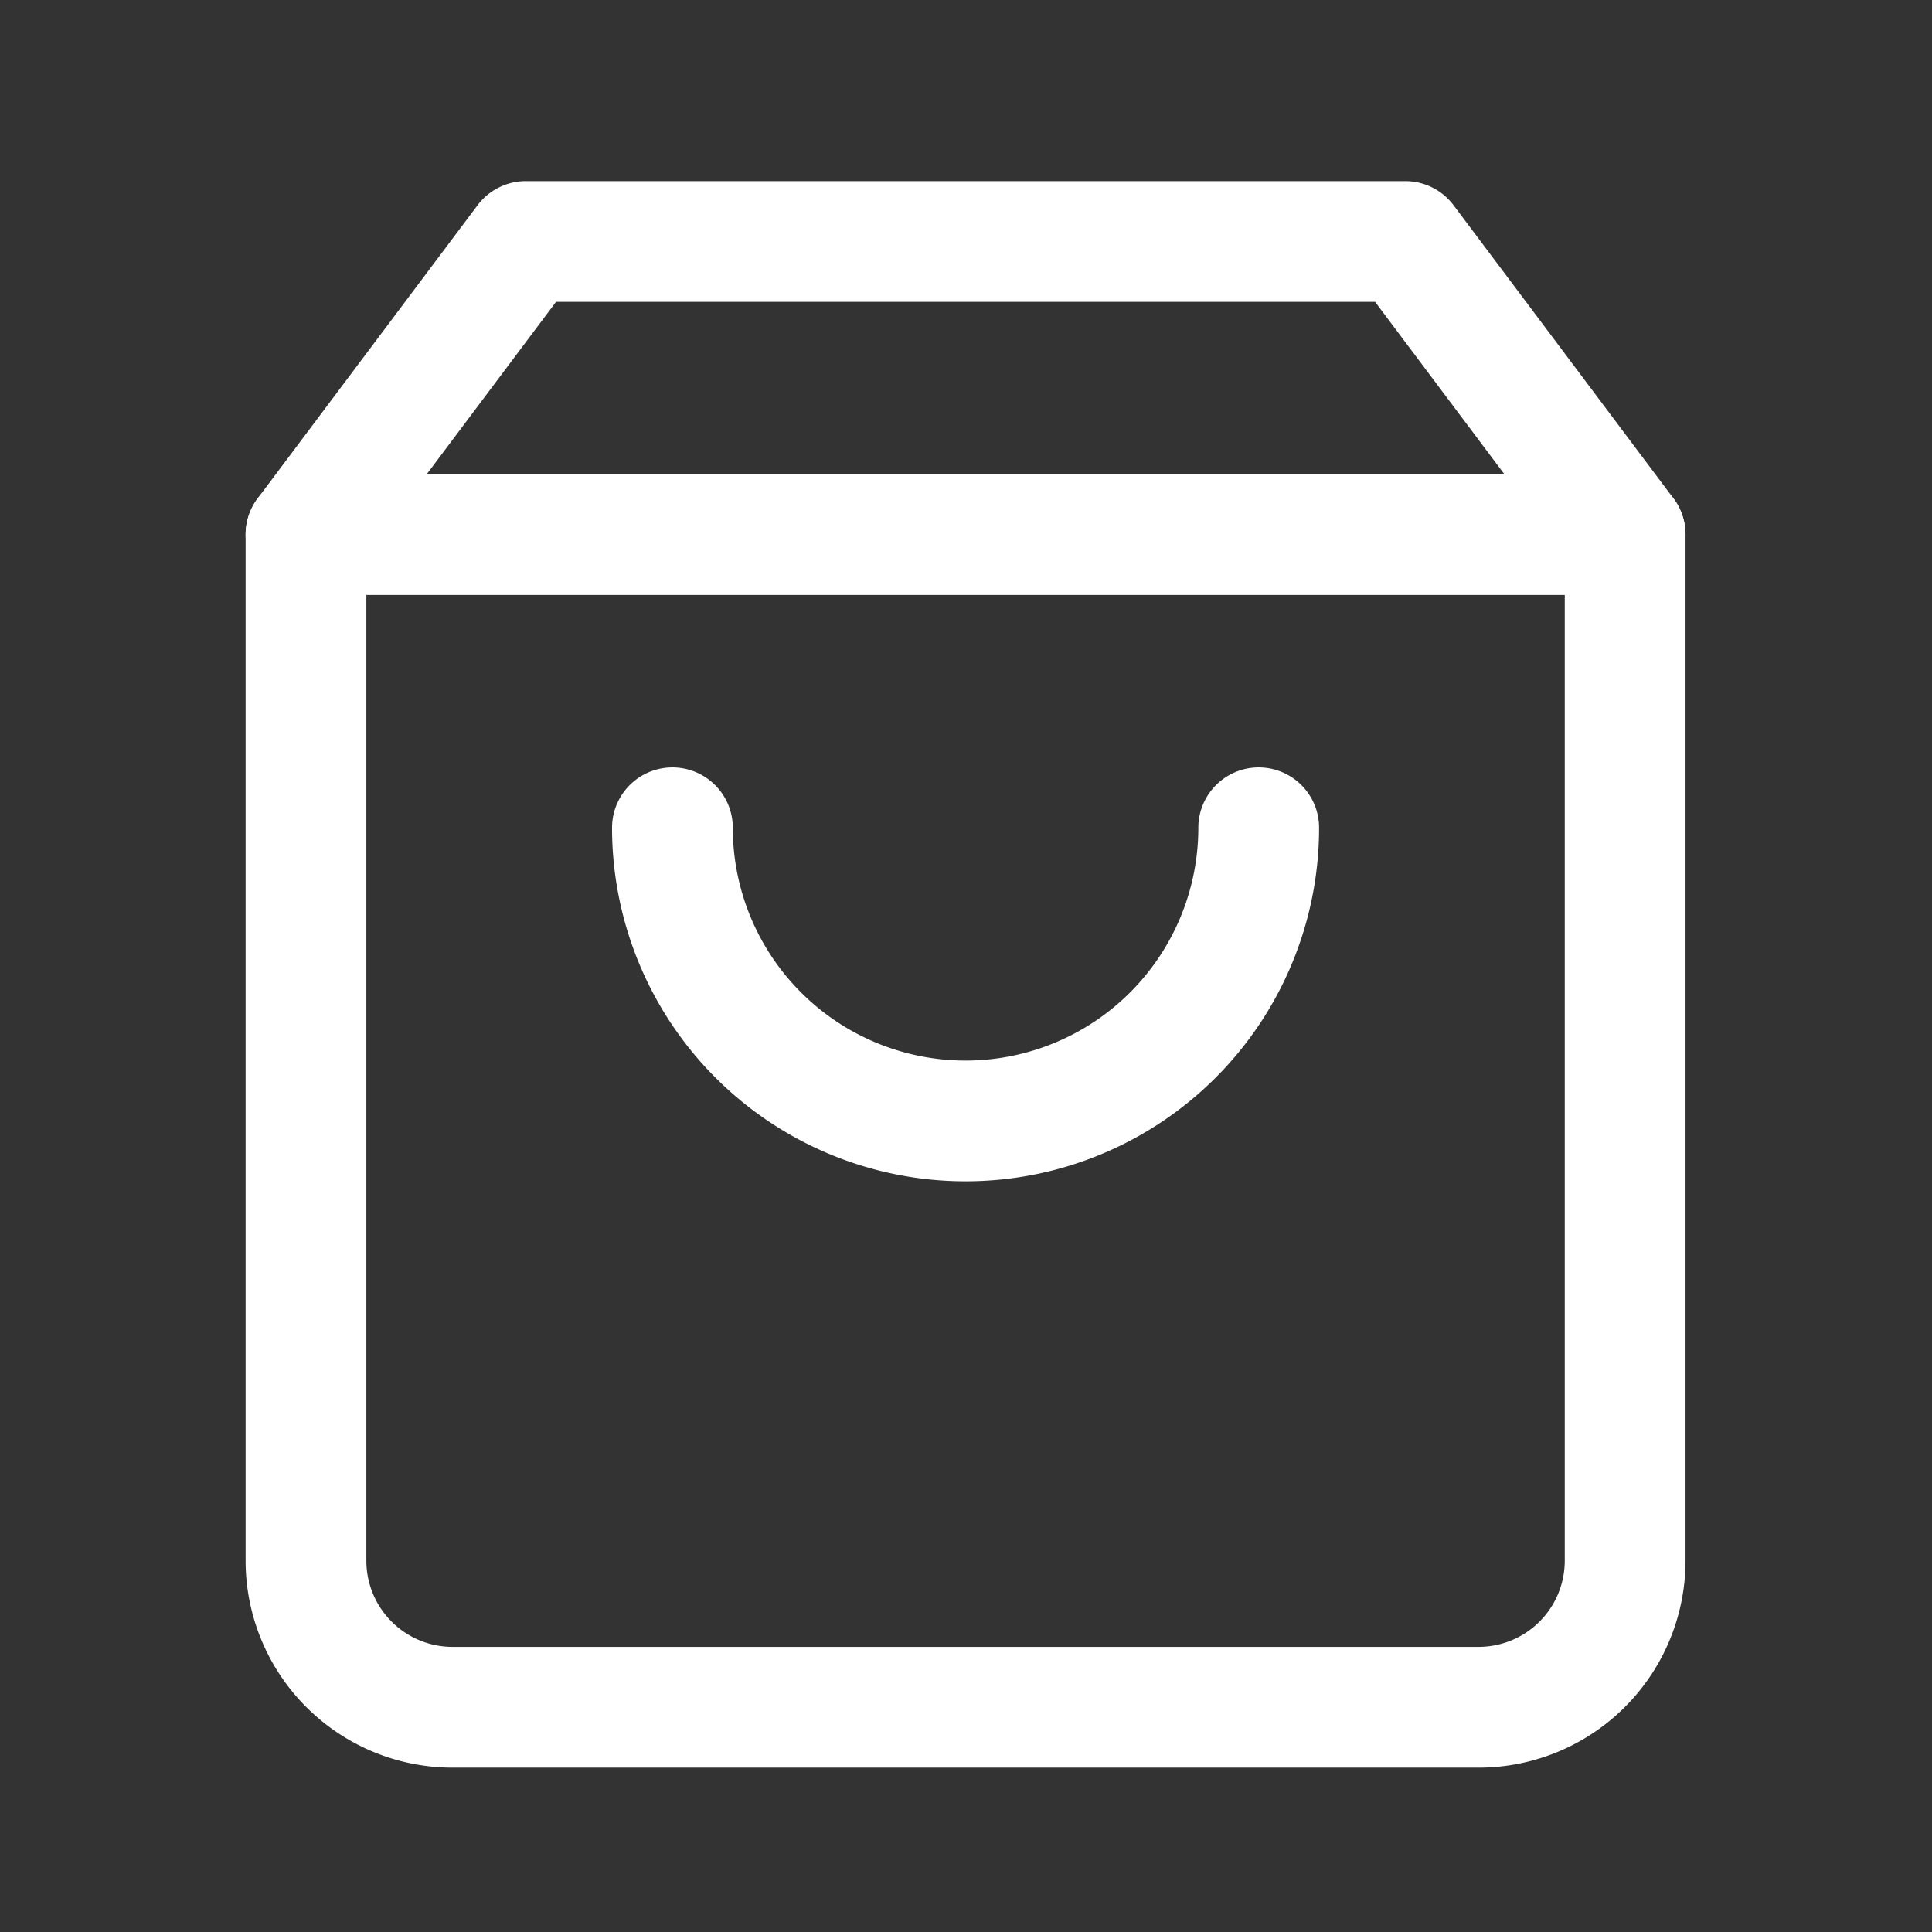 <svg xmlns="http://www.w3.org/2000/svg" width="24" height="24" viewBox="0 0 24 24">
  <rect x="0" y="0" width="24" height="24" fill="#333333" stroke="none"/>
  <g id="Group_567" data-name="Group 567" transform="translate(-286 -117)">
    <rect id="Rectangle_772" data-name="Rectangle 772" width="24" height="24" transform="translate(286 117)" fill="none" opacity="0"/>
    <g id="Icon_feather-shopping-bag" data-name="Icon feather-shopping-bag" transform="translate(289.801 120)">
      <path id="Path_215" data-name="Path 215" d="M7.231,3,4.5,6.641V19.387a1.821,1.821,0,0,0,1.821,1.821H19.066a1.821,1.821,0,0,0,1.821-1.821V6.641L18.156,3Z" transform="translate(-4.5 -3)" fill="none" stroke="#fff" stroke-linecap="round" stroke-linejoin="round" stroke-width="1.5"/>
      <path id="Path_216" data-name="Path 216" d="M4.5,9H20.887" transform="translate(-4.5 -5.359)" fill="none" stroke="#fff" stroke-linecap="round" stroke-linejoin="round" stroke-width="1.5"/>
      <path id="Path_217" data-name="Path 217" d="M19.283,15A3.641,3.641,0,0,1,12,15" transform="translate(-7.448 -7.717)" fill="none" stroke="#fff" stroke-linecap="round" stroke-linejoin="round" stroke-width="1.5"/>
    </g>
  </g>
</svg>
